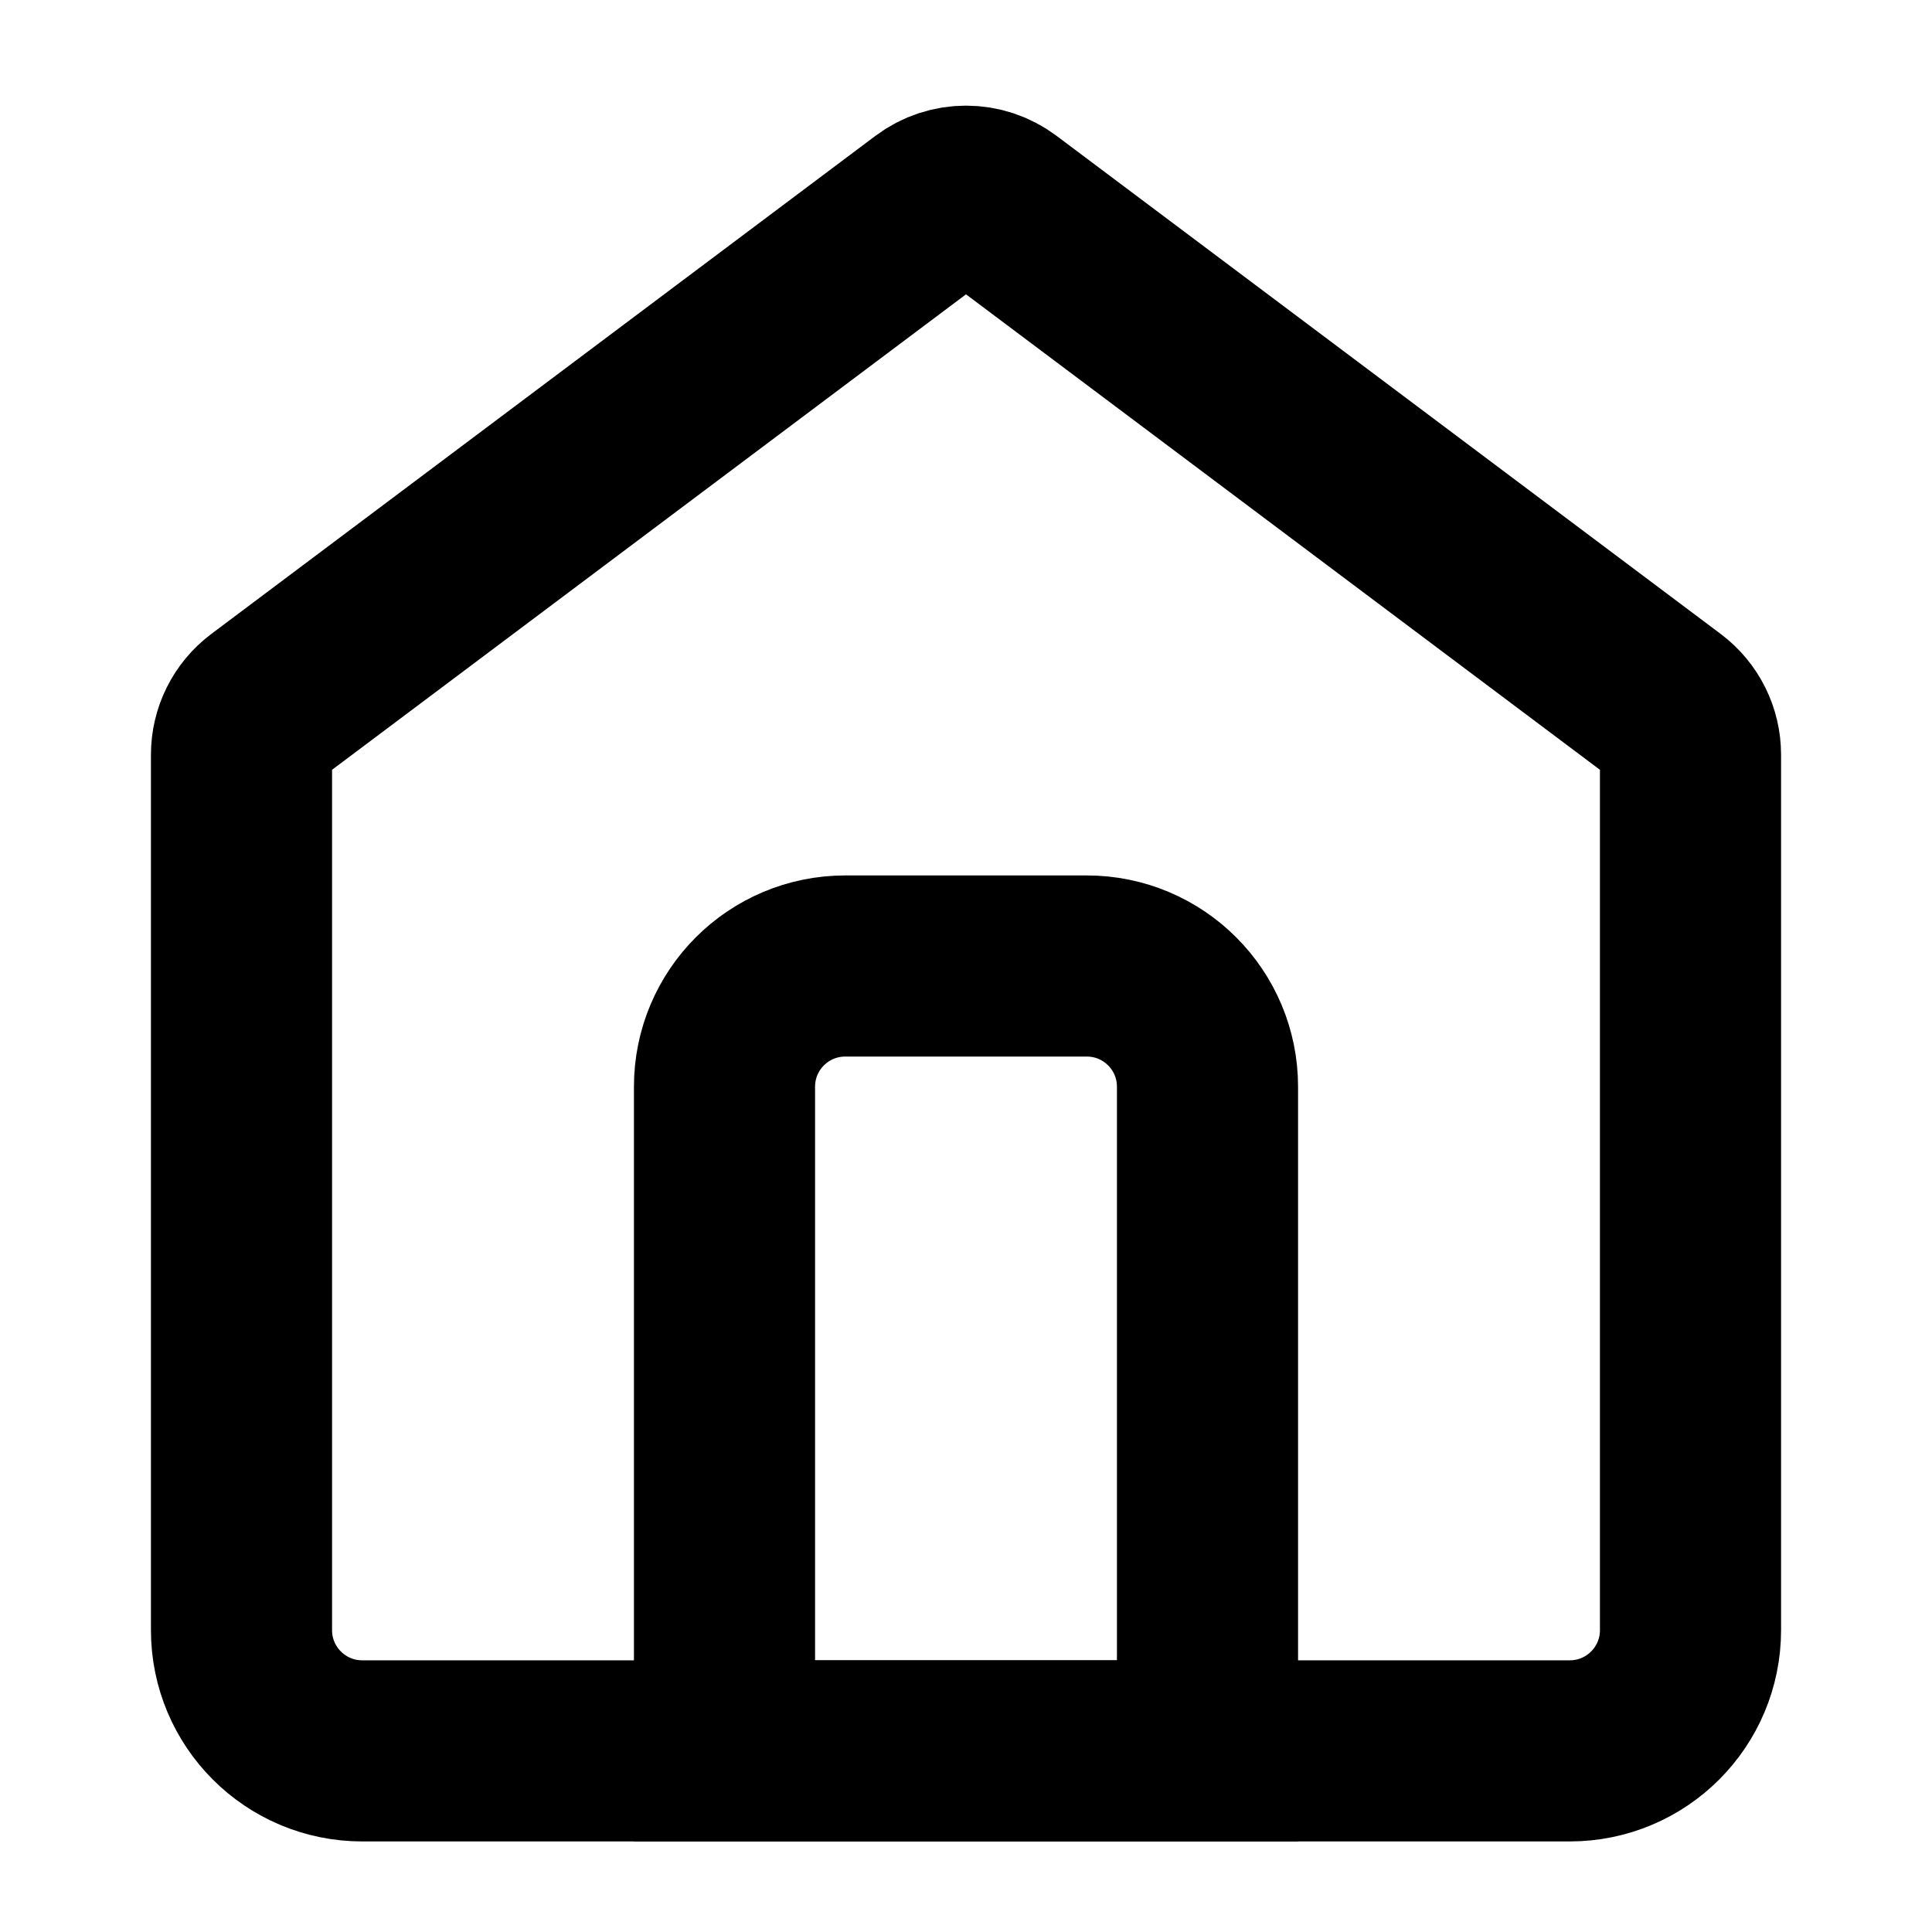 <svg width="32" height="32" viewBox="0 0 32 32" fill="none" xmlns="http://www.w3.org/2000/svg">
<path d="M4 12.5C4 12.185 4.148 11.889 4.4 11.7L15.4 3.45C15.756 3.183 16.244 3.183 16.6 3.45L27.6 11.7C27.852 11.889 28 12.185 28 12.5V27C28 28.105 27.105 29 26 29H6C4.895 29 4 28.105 4 27V12.5Z" stroke="black" stroke-width="3"/>
<path d="M12 18C12 16.895 12.895 16 14 16H18C19.105 16 20 16.895 20 18V29H12V18Z" stroke="black" stroke-width="3"/>
</svg>
